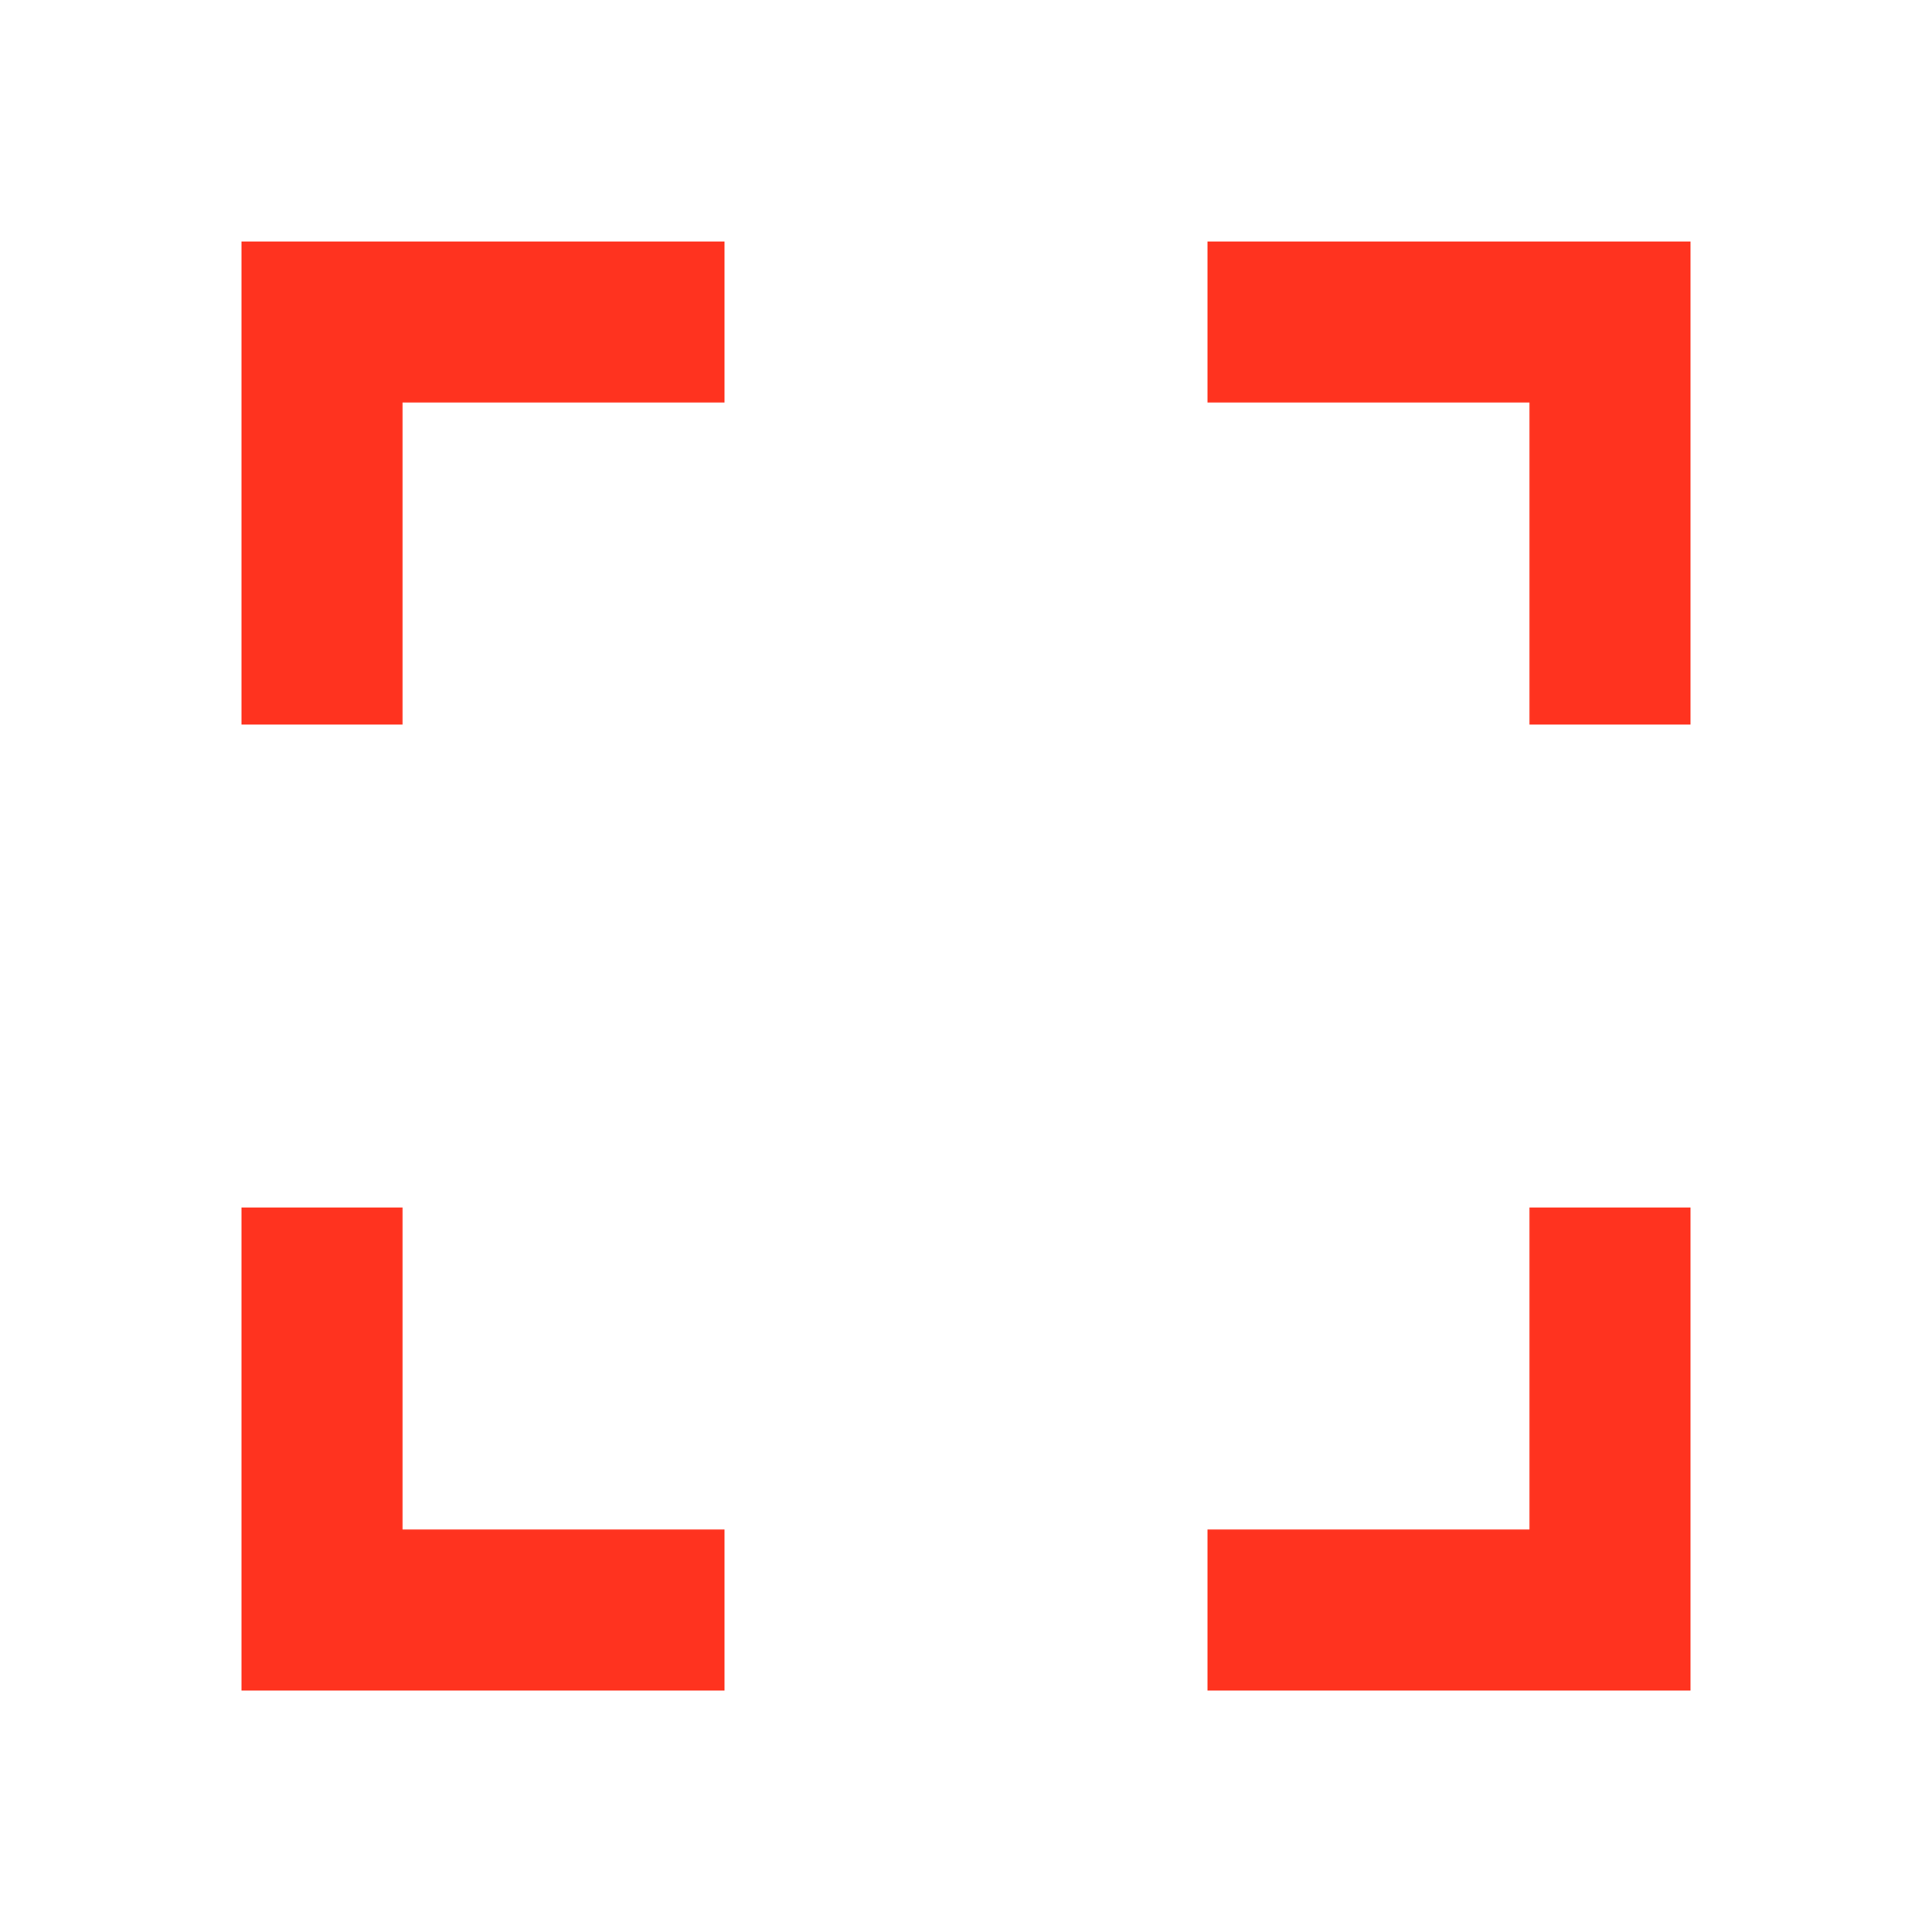 <svg fill="#FF331F" xmlns="http://www.w3.org/2000/svg" height="24" viewBox="0 0 24 24" width="24"><path d="M0 0h24v24H0V0z" fill="none"/><path d="M3 3v6h2V5h4V3H3zm2 12H3v6h6v-2H5v-4zm14 4h-4v2h6v-6h-2v4zm2-16h-6v2h4v4h2V3z"/></svg>